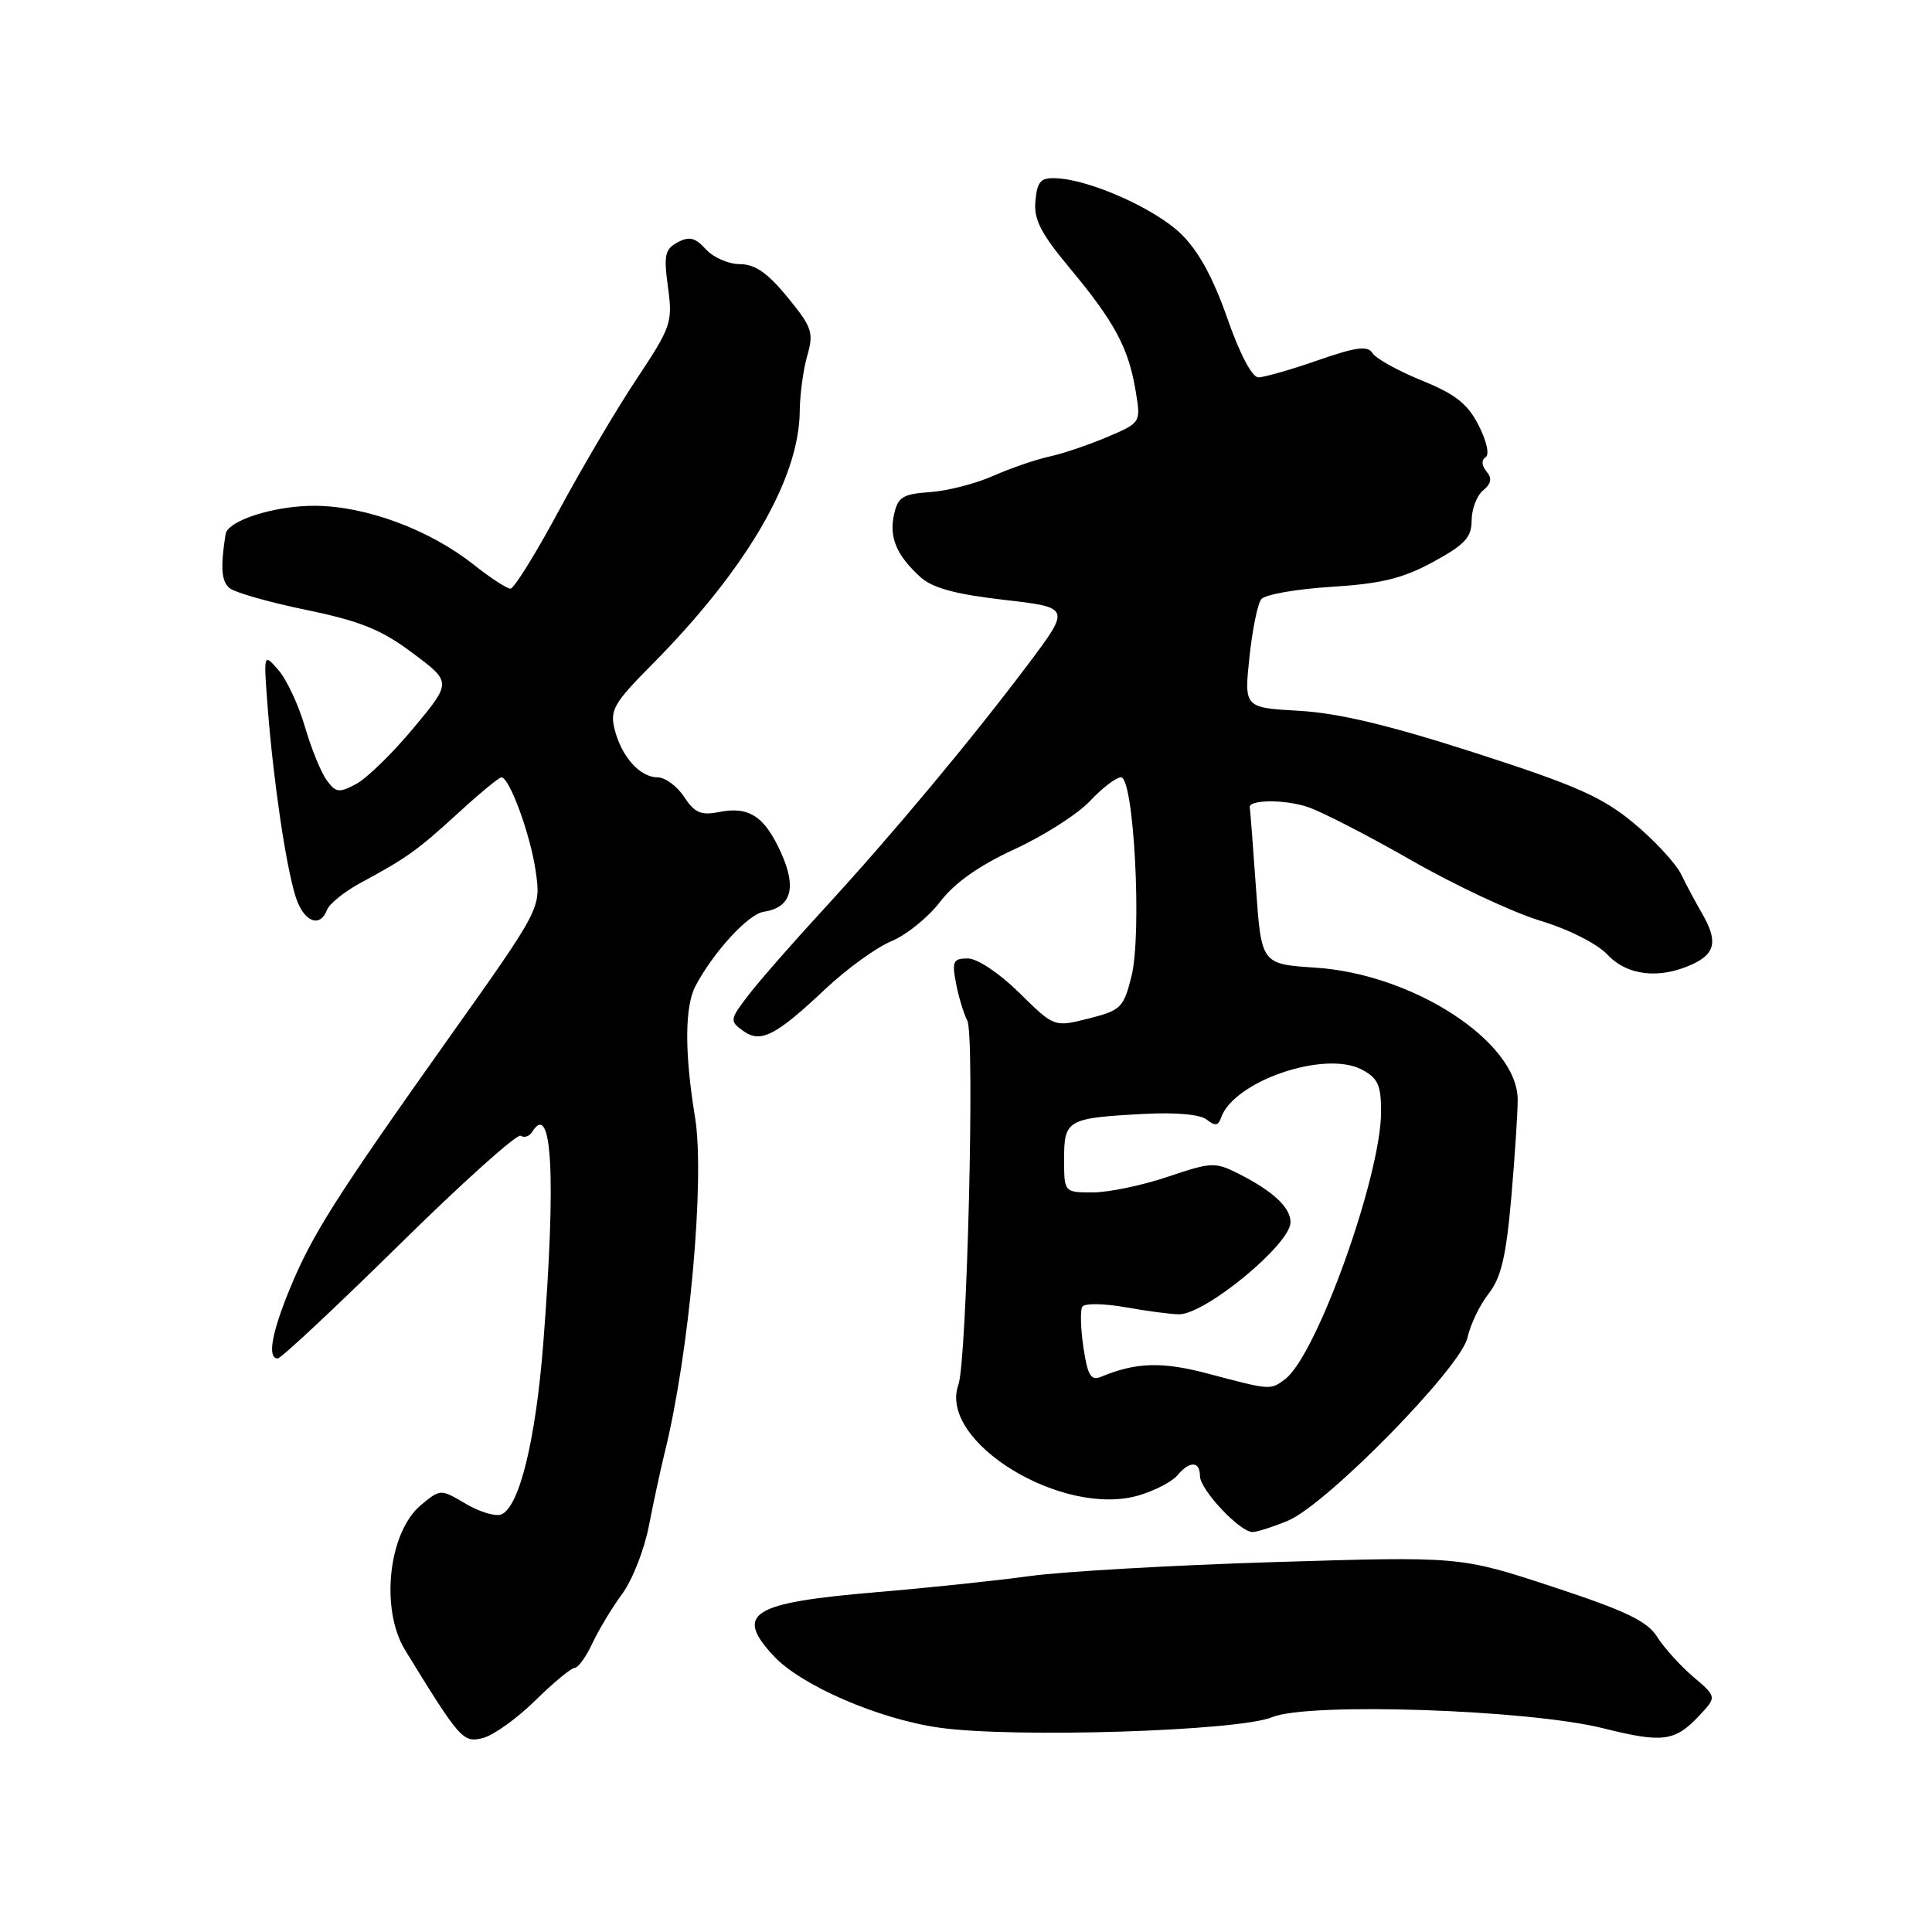<?xml version="1.0" encoding="UTF-8" standalone="no"?>
<!DOCTYPE svg PUBLIC "-//W3C//DTD SVG 1.1//EN" "http://www.w3.org/Graphics/SVG/1.1/DTD/svg11.dtd" >
<svg xmlns="http://www.w3.org/2000/svg" xmlns:xlink="http://www.w3.org/1999/xlink" version="1.1" viewBox="0 0 256 256">
 <g >
 <path fill="currentColor"
d=" M 70.91 225.34 C 73.34 222.95 75.70 221.00 76.15 221.00 C 76.60 221.00 77.66 219.54 78.49 217.75 C 79.33 215.96 81.11 213.01 82.45 211.19 C 83.79 209.37 85.38 205.32 85.98 202.19 C 86.59 199.06 87.53 194.70 88.07 192.50 C 91.35 179.27 93.44 156.17 92.09 148.00 C 90.70 139.57 90.72 133.41 92.14 130.68 C 94.51 126.18 99.14 121.12 101.18 120.82 C 104.83 120.27 105.61 117.68 103.51 113.03 C 101.32 108.16 99.25 106.80 95.26 107.60 C 92.88 108.07 92.04 107.70 90.65 105.59 C 89.72 104.17 88.13 103.00 87.13 103.00 C 84.79 103.00 82.35 100.27 81.44 96.63 C 80.80 94.09 81.35 93.14 86.32 88.13 C 98.89 75.46 105.89 63.47 105.97 54.49 C 105.99 52.29 106.43 48.97 106.97 47.12 C 107.84 44.06 107.61 43.36 104.35 39.38 C 101.71 36.16 100.04 35.00 98.03 35.00 C 96.54 35.00 94.51 34.11 93.53 33.03 C 92.12 31.48 91.34 31.28 89.79 32.11 C 88.10 33.02 87.93 33.82 88.51 38.05 C 89.15 42.71 88.95 43.30 84.34 50.24 C 81.68 54.24 77.03 62.13 74.00 67.76 C 70.97 73.39 68.11 78.00 67.64 78.00 C 67.17 78.00 65.00 76.59 62.82 74.86 C 56.90 70.17 48.50 67.05 41.70 67.02 C 36.37 67.00 30.17 68.97 29.89 70.78 C 29.20 75.16 29.33 77.03 30.41 77.92 C 31.11 78.51 35.69 79.81 40.59 80.82 C 47.75 82.30 50.52 83.42 54.67 86.53 C 59.85 90.39 59.85 90.39 54.81 96.45 C 52.04 99.78 48.62 103.12 47.21 103.87 C 44.93 105.10 44.50 105.04 43.28 103.37 C 42.53 102.34 41.23 99.15 40.40 96.29 C 39.56 93.42 37.99 90.04 36.89 88.79 C 34.91 86.50 34.91 86.50 35.49 94.00 C 36.25 103.64 37.87 114.61 39.15 118.75 C 40.20 122.13 42.38 123.06 43.34 120.55 C 43.65 119.75 45.61 118.17 47.70 117.03 C 53.95 113.65 55.27 112.71 60.69 107.75 C 63.54 105.14 66.13 103.00 66.43 103.00 C 67.51 103.00 70.29 110.60 70.98 115.42 C 71.69 120.34 71.69 120.34 59.56 137.42 C 44.48 158.67 41.36 163.59 38.40 170.78 C 35.98 176.67 35.40 180.00 36.80 180.00 C 37.24 180.00 44.46 173.24 52.86 164.98 C 61.25 156.71 68.51 150.20 68.99 150.49 C 69.47 150.79 70.14 150.58 70.49 150.02 C 73.16 145.69 73.71 155.83 71.99 177.97 C 70.98 190.89 68.80 199.75 66.40 200.68 C 65.64 200.97 63.52 200.33 61.70 199.25 C 58.38 197.29 58.37 197.29 55.82 199.39 C 51.47 202.97 50.34 213.21 53.69 218.67 C 60.97 230.52 61.35 230.95 63.97 230.30 C 65.36 229.96 68.49 227.72 70.91 225.34 Z  M 225.16 227.33 C 227.49 224.85 227.49 224.85 224.35 222.17 C 222.63 220.70 220.48 218.32 219.58 216.89 C 218.28 214.81 215.44 213.45 205.72 210.25 C 193.50 206.23 193.50 206.23 169.00 206.98 C 155.53 207.39 140.90 208.23 136.50 208.83 C 132.10 209.44 122.95 210.40 116.17 210.97 C 99.56 212.37 97.28 213.78 102.50 219.41 C 106.14 223.34 116.45 227.80 124.50 228.93 C 134.44 230.32 164.16 229.38 168.58 227.53 C 173.33 225.55 202.49 226.52 212.41 229.00 C 220.33 230.98 221.93 230.77 225.16 227.33 Z  M 170.66 201.50 C 175.80 199.35 193.57 181.22 194.45 177.24 C 194.83 175.51 196.09 172.88 197.26 171.40 C 198.91 169.30 199.57 166.48 200.26 158.61 C 200.74 153.05 201.12 147.21 201.10 145.64 C 201.00 138.01 187.26 129.07 174.32 128.22 C 167.14 127.75 167.14 127.75 166.42 117.62 C 166.03 112.06 165.66 107.28 165.60 107.00 C 165.39 105.95 170.18 105.90 173.28 106.93 C 175.07 107.52 181.25 110.70 187.02 114.00 C 192.78 117.30 200.45 120.89 204.06 121.99 C 207.84 123.13 211.63 125.04 212.99 126.49 C 215.63 129.30 219.92 129.78 224.29 127.75 C 227.33 126.34 227.63 124.64 225.51 121.00 C 224.71 119.62 223.47 117.31 222.76 115.85 C 222.05 114.40 219.22 111.34 216.48 109.07 C 212.32 105.61 208.86 104.08 195.50 99.77 C 184.08 96.09 177.40 94.49 172.18 94.19 C 164.86 93.77 164.86 93.77 165.55 87.14 C 165.93 83.49 166.64 80.00 167.13 79.39 C 167.61 78.78 171.79 78.05 176.41 77.76 C 183.04 77.34 185.87 76.65 189.90 74.46 C 194.10 72.17 195.00 71.20 195.00 68.96 C 195.00 67.47 195.68 65.68 196.51 64.99 C 197.61 64.08 197.73 63.38 196.96 62.46 C 196.32 61.68 196.27 60.95 196.85 60.59 C 197.39 60.26 197.00 58.46 195.93 56.37 C 194.47 53.50 192.86 52.23 188.37 50.41 C 185.24 49.13 182.31 47.51 181.87 46.80 C 181.23 45.77 179.74 45.96 174.60 47.75 C 171.04 48.99 167.50 50.00 166.74 50.00 C 165.90 50.00 164.26 46.87 162.61 42.13 C 160.74 36.78 158.79 33.22 156.49 30.99 C 153.04 27.65 144.52 23.84 140.00 23.62 C 137.90 23.52 137.45 24.00 137.20 26.60 C 136.96 29.08 137.88 30.88 141.81 35.60 C 147.69 42.67 149.53 46.10 150.47 51.75 C 151.18 56.00 151.18 56.00 146.80 57.87 C 144.39 58.90 140.93 60.08 139.11 60.48 C 137.28 60.88 133.90 62.04 131.59 63.06 C 129.28 64.09 125.51 65.05 123.22 65.21 C 119.61 65.46 118.97 65.86 118.46 68.19 C 117.79 71.23 118.81 73.61 121.99 76.49 C 123.56 77.91 126.65 78.75 133.02 79.48 C 141.88 80.50 141.88 80.50 136.19 88.07 C 128.66 98.08 118.21 110.61 109.13 120.48 C 105.07 124.89 100.59 130.01 99.17 131.86 C 96.70 135.09 96.67 135.28 98.43 136.57 C 100.78 138.29 102.75 137.29 109.47 130.95 C 112.24 128.35 116.13 125.54 118.12 124.71 C 120.11 123.89 123.02 121.53 124.58 119.48 C 126.49 116.98 129.73 114.69 134.46 112.51 C 138.33 110.73 142.82 107.86 144.44 106.13 C 146.05 104.41 147.90 103.00 148.54 103.00 C 150.25 103.00 151.34 123.77 149.92 129.39 C 148.88 133.53 148.52 133.88 144.25 134.96 C 139.68 136.11 139.68 136.11 135.06 131.55 C 132.40 128.94 129.50 127.00 128.24 127.00 C 126.31 127.00 126.12 127.38 126.67 130.25 C 127.00 132.04 127.69 134.29 128.18 135.26 C 129.19 137.24 128.13 180.33 126.99 183.49 C 124.28 191.04 140.84 201.16 150.95 198.13 C 153.05 197.50 155.32 196.32 156.00 195.50 C 157.62 193.55 159.00 193.59 159.00 195.58 C 159.00 197.37 164.27 203.00 165.96 203.00 C 166.57 203.00 168.68 202.32 170.66 201.50 Z  M 160.05 182.01 C 153.96 180.40 150.55 180.50 145.87 182.44 C 144.56 182.99 144.11 182.25 143.56 178.56 C 143.19 176.06 143.12 173.62 143.41 173.15 C 143.70 172.67 146.30 172.71 149.22 173.23 C 152.12 173.75 155.29 174.16 156.26 174.15 C 159.81 174.10 171.00 164.84 171.00 161.96 C 171.00 160.00 168.72 157.86 164.17 155.55 C 161.00 153.95 160.55 153.97 154.73 155.93 C 151.36 157.07 146.90 158.00 144.81 158.00 C 141.00 158.00 141.00 158.00 141.00 153.57 C 141.00 148.37 141.41 148.14 151.59 147.60 C 155.80 147.37 159.05 147.67 159.91 148.36 C 160.99 149.23 161.43 149.17 161.78 148.14 C 163.42 143.28 175.49 139.13 180.44 141.72 C 182.57 142.84 183.00 143.77 183.00 147.30 C 183.00 155.80 174.46 179.61 170.28 182.75 C 168.33 184.22 168.39 184.22 160.05 182.01 Z "/>
</g>
</svg>